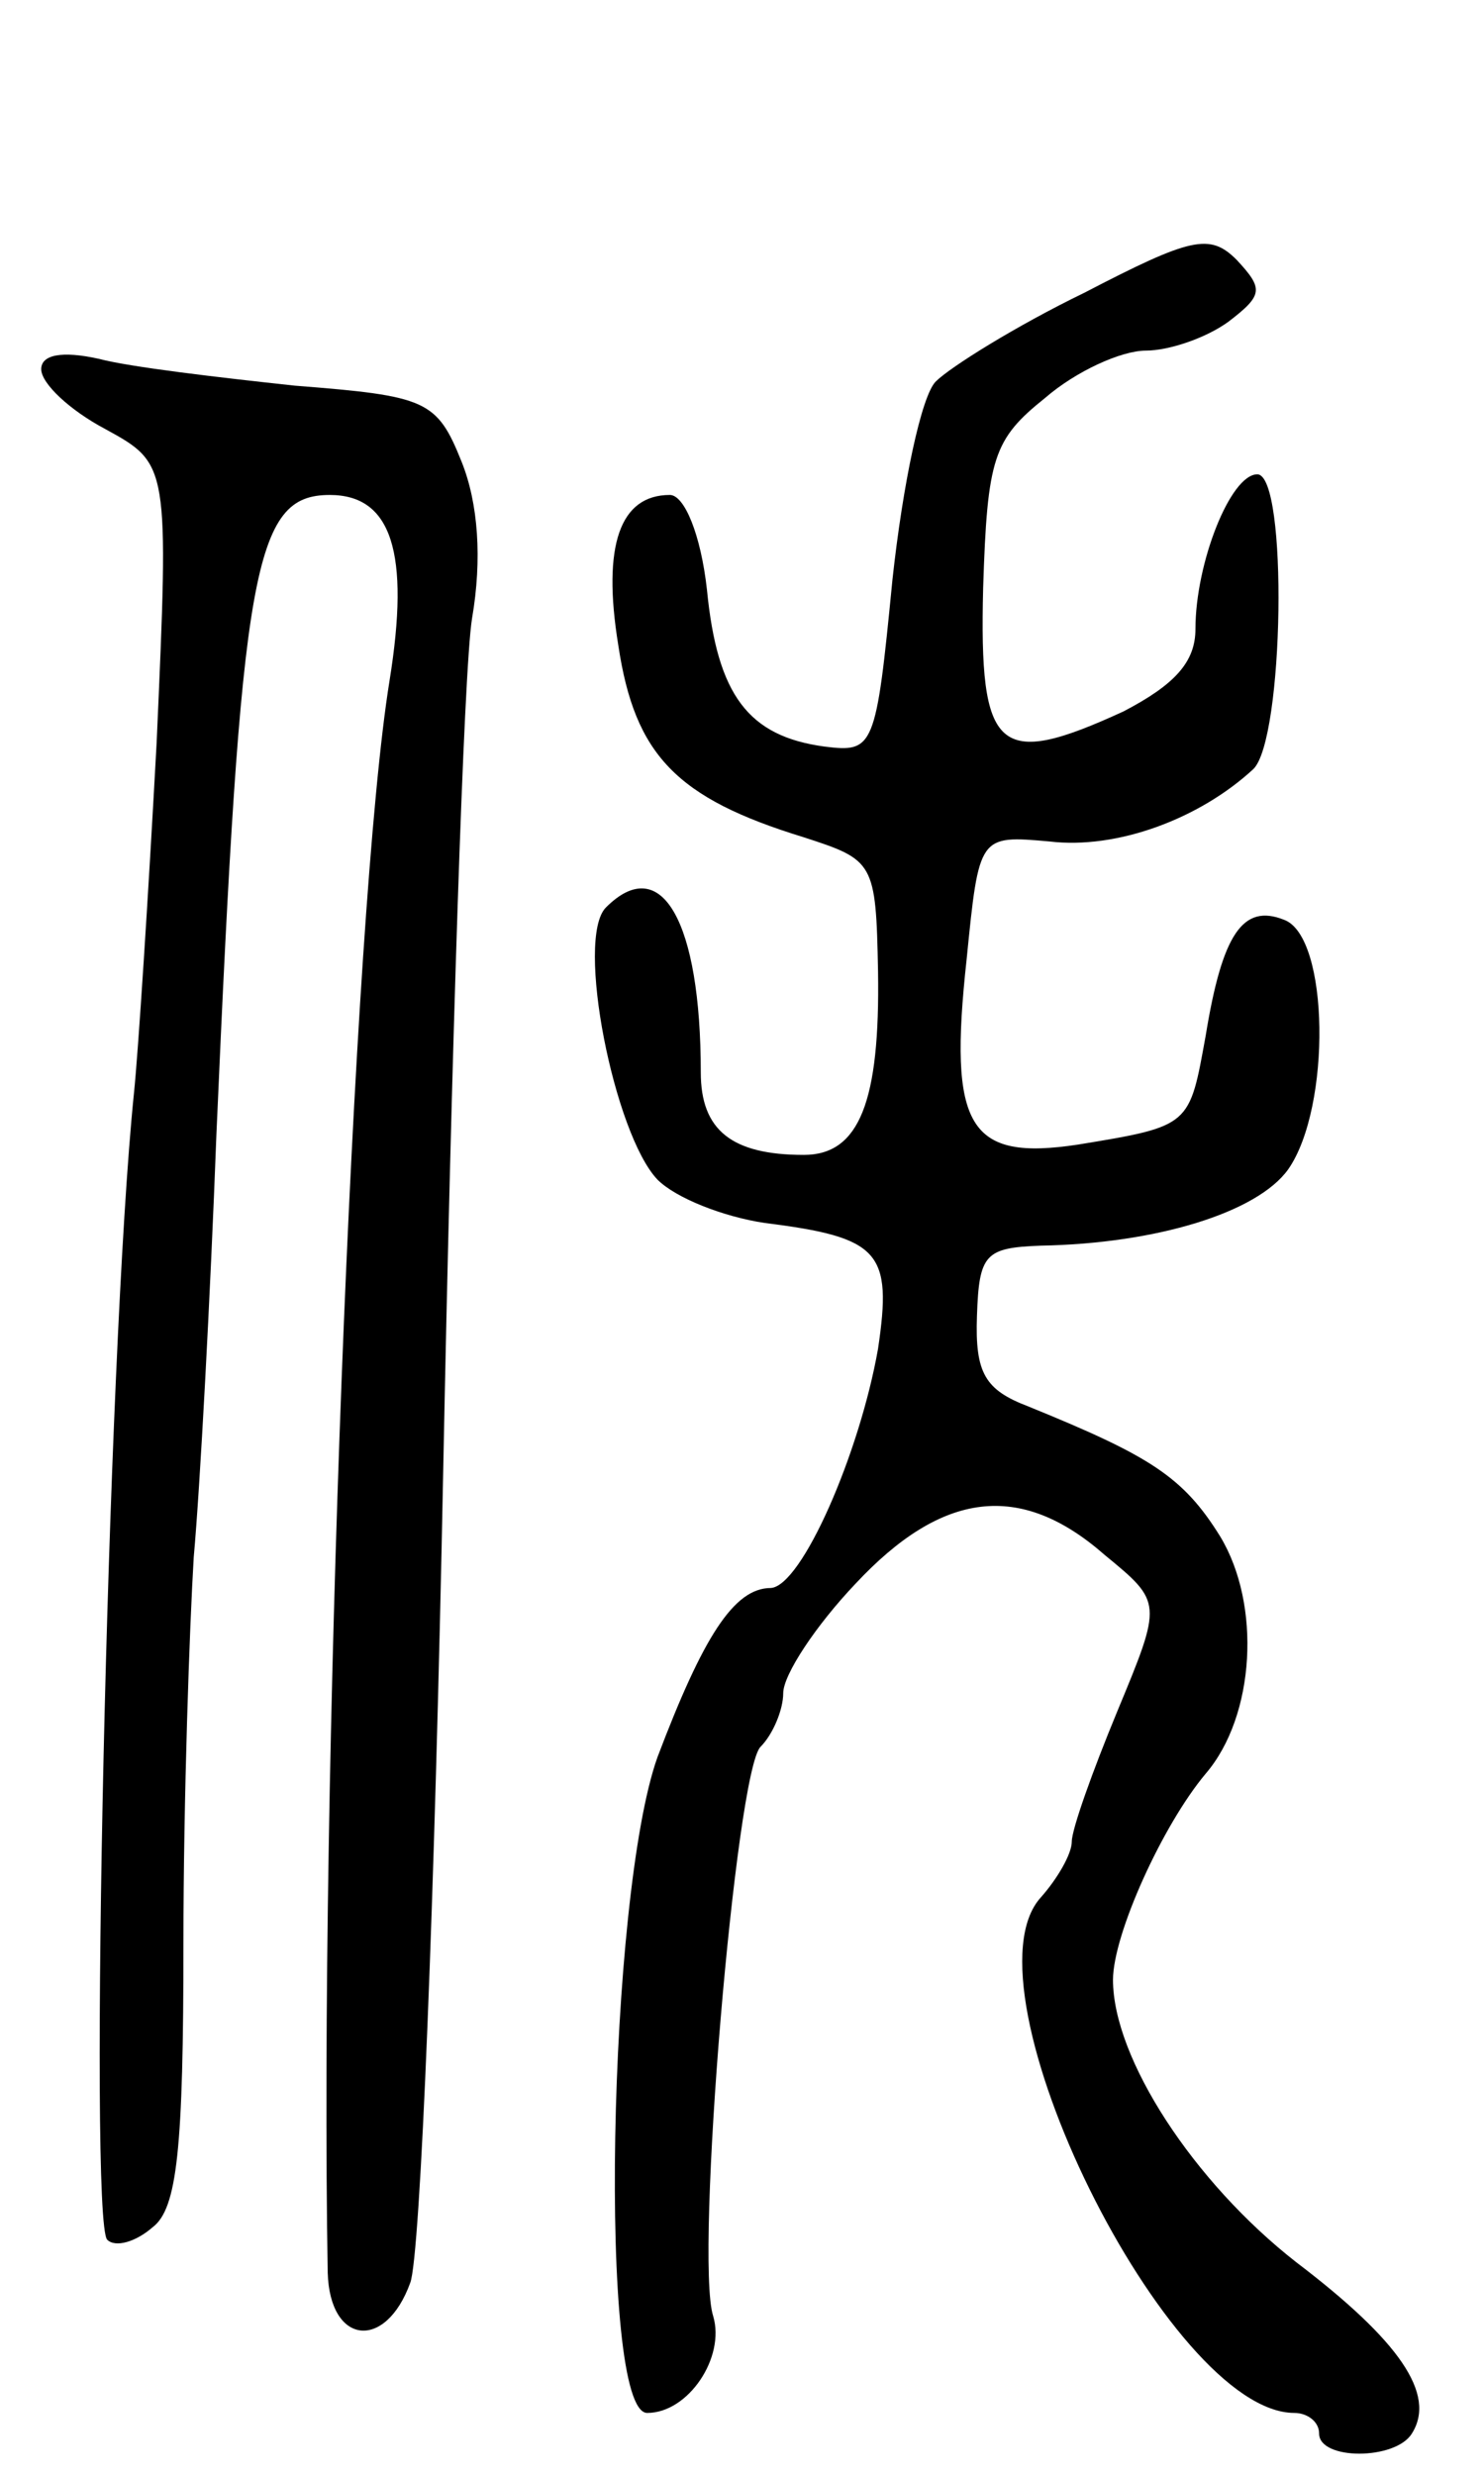 <svg version="1.0" xmlns="http://www.w3.org/2000/svg"
 width="72pt" height="120pt" viewBox="0 0 72 120"
 preserveAspectRatio="xMidYMid meet">
<g transform="translate(0,120) scale(0.1,-0.1)"
fill="#000000" stroke="none">
<path d="M526 1058 c-33 -16 -65 -36 -72 -43 -7 -7 -16 -50 -21 -96 -8 -82 -9
-84 -33 -81 -37 5 -52 25 -57 76 -3 27 -11 46 -18 46 -24 0 -33 -24 -25 -73 8
-53 28 -74 90 -93 34 -11 35 -12 36 -65 1 -63 -9 -89 -36 -89 -35 0 -50 12
-50 40 0 73 -19 107 -46 80 -15 -15 4 -110 25 -132 9 -9 32 -18 52 -21 56 -7
62 -14 55 -61 -9 -51 -37 -115 -52 -116 -18 0 -33 -24 -55 -82 -24 -67 -29
-318 -5 -318 20 0 38 27 32 47 -9 28 11 264 23 276 6 6 11 18 11 26 0 9 16 33
35 53 42 45 80 50 121 14 28 -23 28 -23 6 -76 -12 -29 -22 -57 -22 -63 0 -6
-7 -18 -15 -27 -40 -44 62 -250 123 -250 6 0 12 -4 12 -10 0 -13 37 -13 45 0
12 19 -6 45 -56 83 -50 39 -89 99 -89 137 0 22 24 75 45 100 24 28 27 82 7
115 -18 29 -34 39 -93 63 -21 8 -26 16 -25 44 1 30 4 33 31 34 56 1 105 16
120 37 21 30 20 113 -2 121 -20 8 -30 -7 -38 -56 -8 -44 -7 -44 -62 -53 -53
-8 -63 8 -54 90 6 60 6 60 40 57 33 -4 73 11 99 35 15 14 17 143 2 143 -13 0
-30 -43 -30 -75 0 -16 -10 -27 -35 -40 -61 -28 -70 -20 -68 60 2 63 5 72 30
92 15 13 37 23 49 23 11 0 29 6 40 14 17 13 17 16 4 30 -13 13 -22 11 -74 -16z"/>
<path d="M20 1021 c0 -7 14 -20 31 -29 31 -17 31 -17 25 -152 -4 -74 -9 -151
-11 -170 -13 -127 -22 -546 -13 -556 4 -4 14 -1 22 6 12 9 15 38 15 138 0 70
3 154 5 187 3 33 8 125 11 205 12 275 18 310 55 310 30 0 39 -28 29 -90 -18
-111 -34 -535 -30 -772 1 -35 28 -38 40 -5 5 12 12 189 16 392 4 204 10 390
14 415 5 29 3 56 -5 76 -12 30 -17 32 -81 37 -37 4 -80 9 -95 13 -18 4 -28 2
-28 -5z"/>
</g>
</svg>
